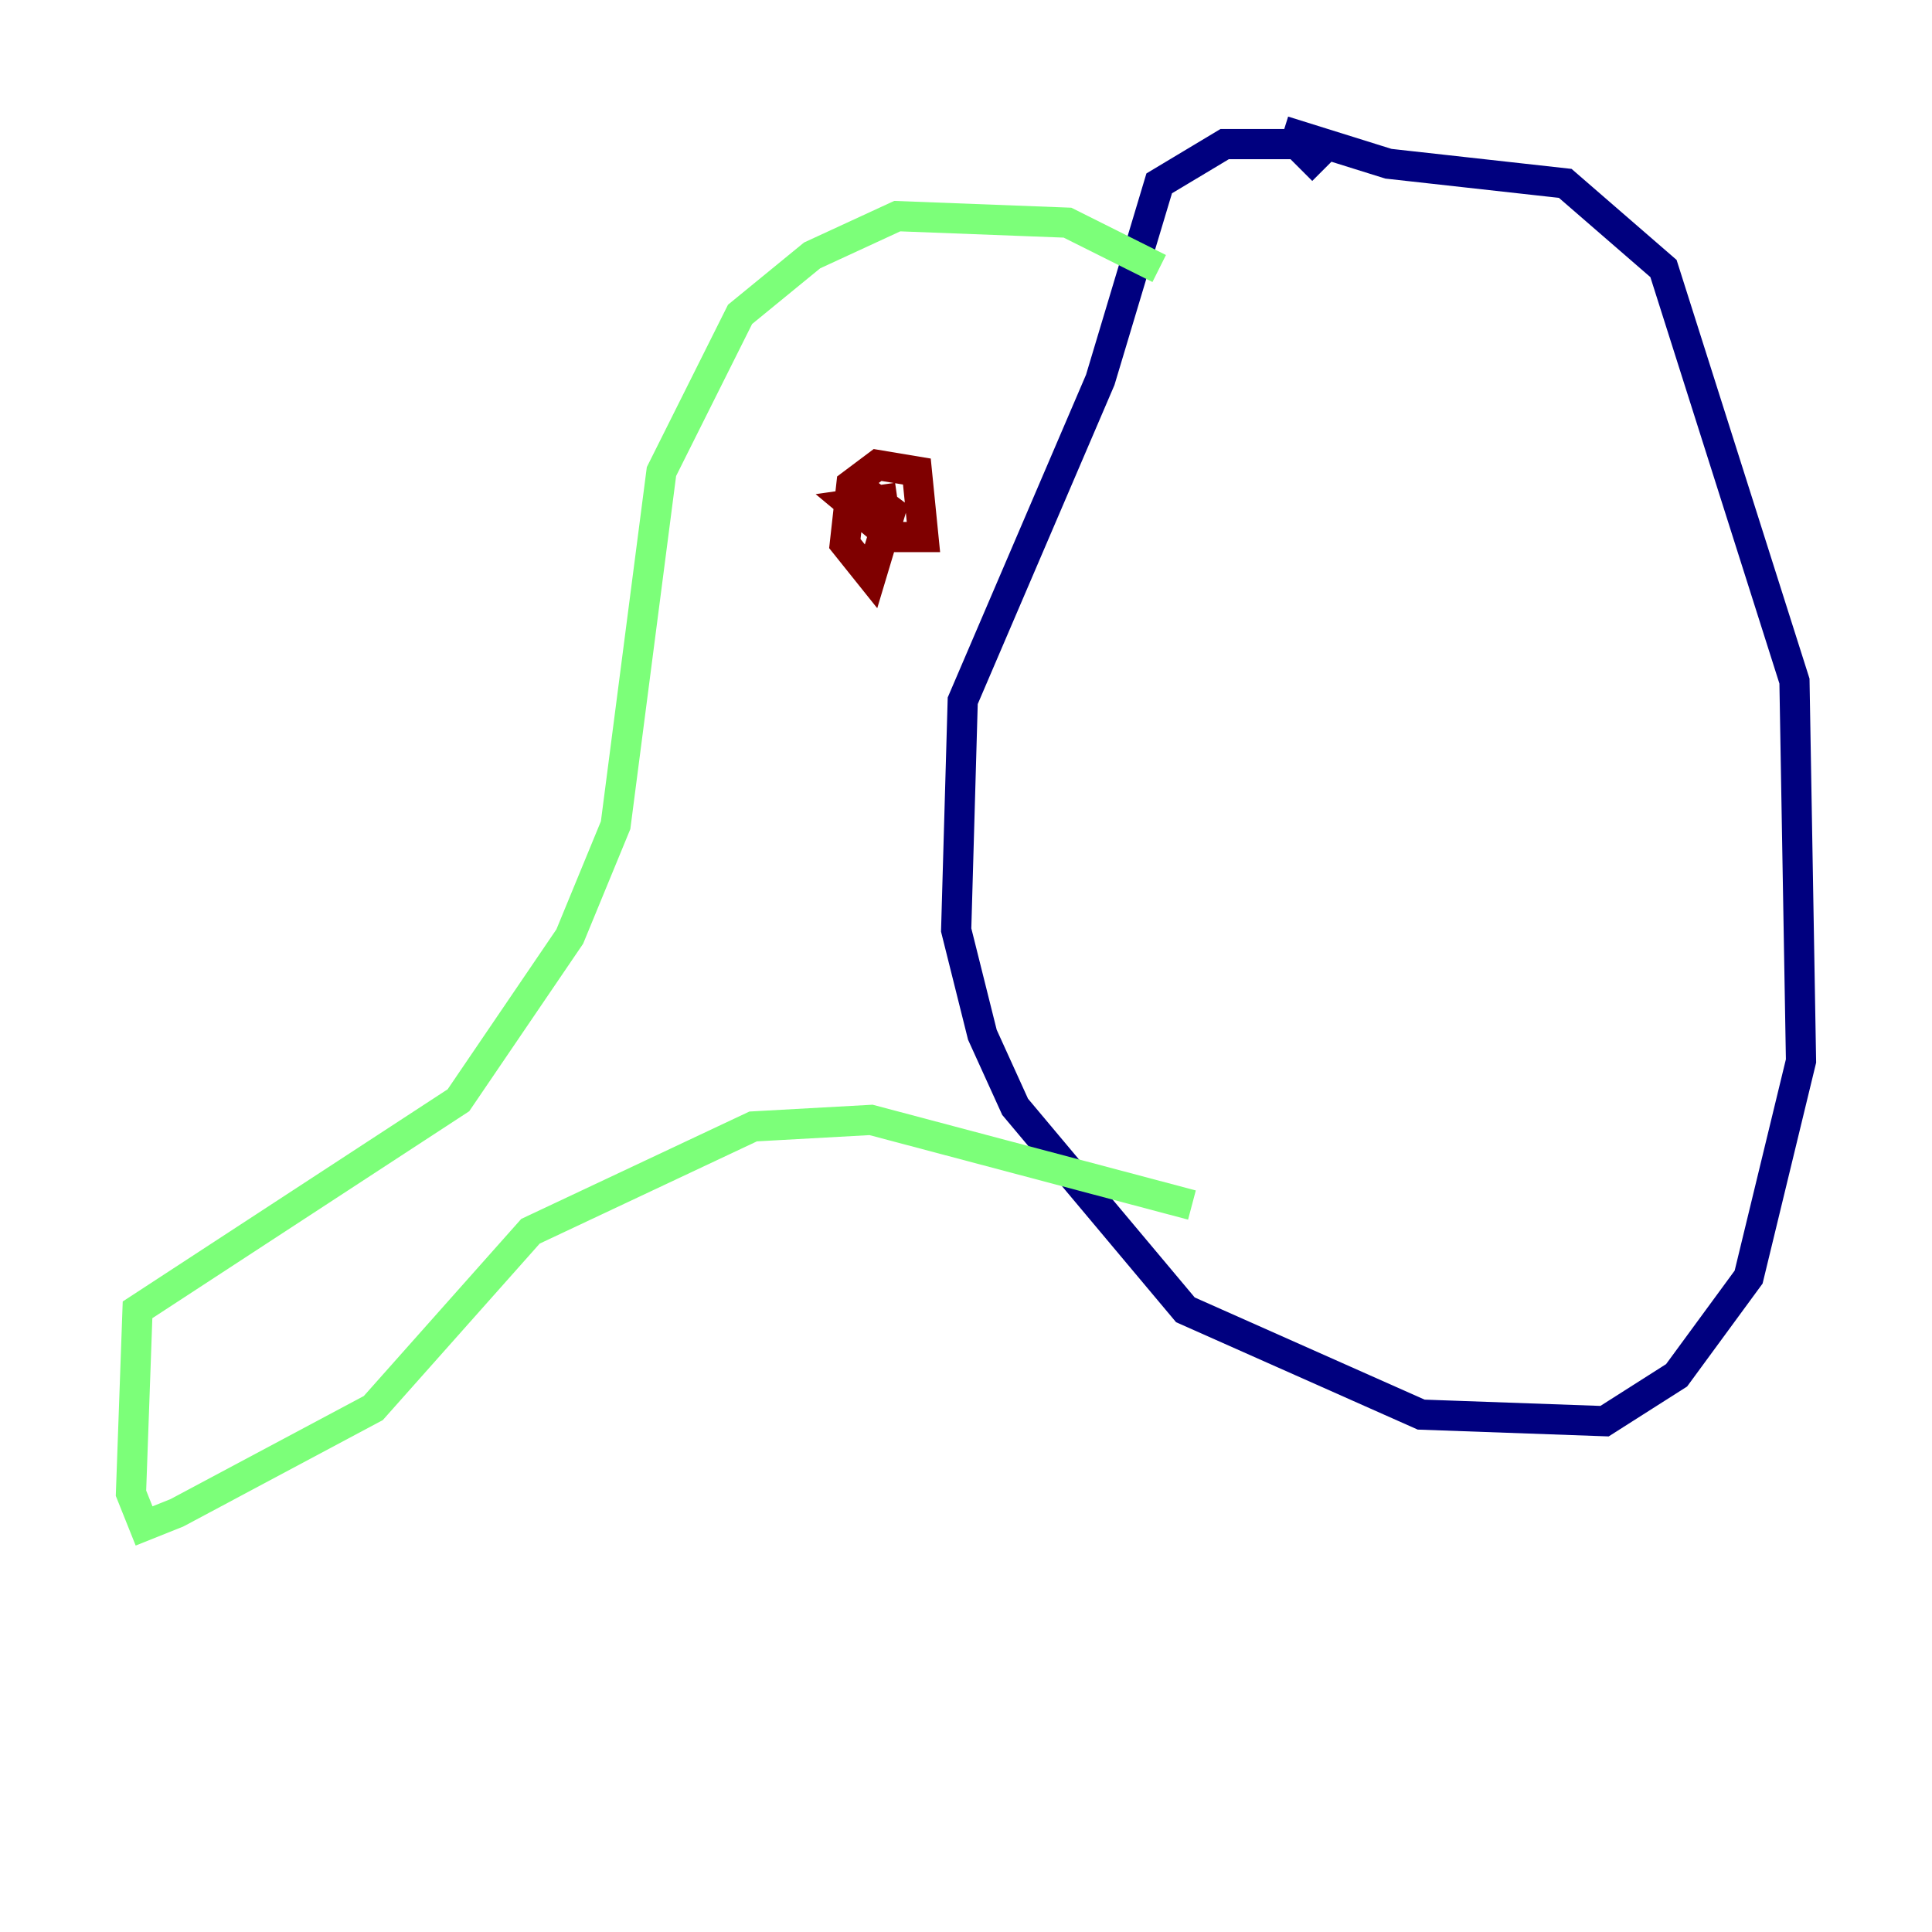 <?xml version="1.0" encoding="utf-8" ?>
<svg baseProfile="tiny" height="128" version="1.2" viewBox="0,0,128,128" width="128" xmlns="http://www.w3.org/2000/svg" xmlns:ev="http://www.w3.org/2001/xml-events" xmlns:xlink="http://www.w3.org/1999/xlink"><defs /><polyline fill="none" points="87.647,11.281 85.912,9.546 81.139,9.546 76.8,12.149 72.895,25.166 63.783,46.427 63.349,61.614 65.085,68.556 67.254,73.329 78.536,86.78 94.156,93.722 106.305,94.156 111.078,91.119 115.851,84.61 119.322,70.291 118.888,45.125 110.21,17.79 103.702,12.149 91.986,10.848 85.044,8.678" stroke="#00007f" stroke-width="2" /><polyline fill="none" points="76.8,17.79 70.725,14.752 59.444,14.319 53.803,16.922 49.031,20.827 43.824,31.241 40.786,54.671 37.749,62.047 30.373,72.895 9.112,86.78 8.678,98.929 9.546,101.098 11.715,100.231 24.732,93.288 35.146,81.573 49.898,74.63 57.709,74.197 78.969,79.837" stroke="#7cff79" stroke-width="2" /><polyline fill="none" points="59.444,32.976 56.407,33.41 59.01,35.58 61.18,35.58 60.746,31.241 58.142,30.807 56.407,32.108 55.973,36.014 57.709,38.183 59.01,33.844 57.275,32.542 58.576,34.712" stroke="#7f0000" stroke-width="2" /></svg>